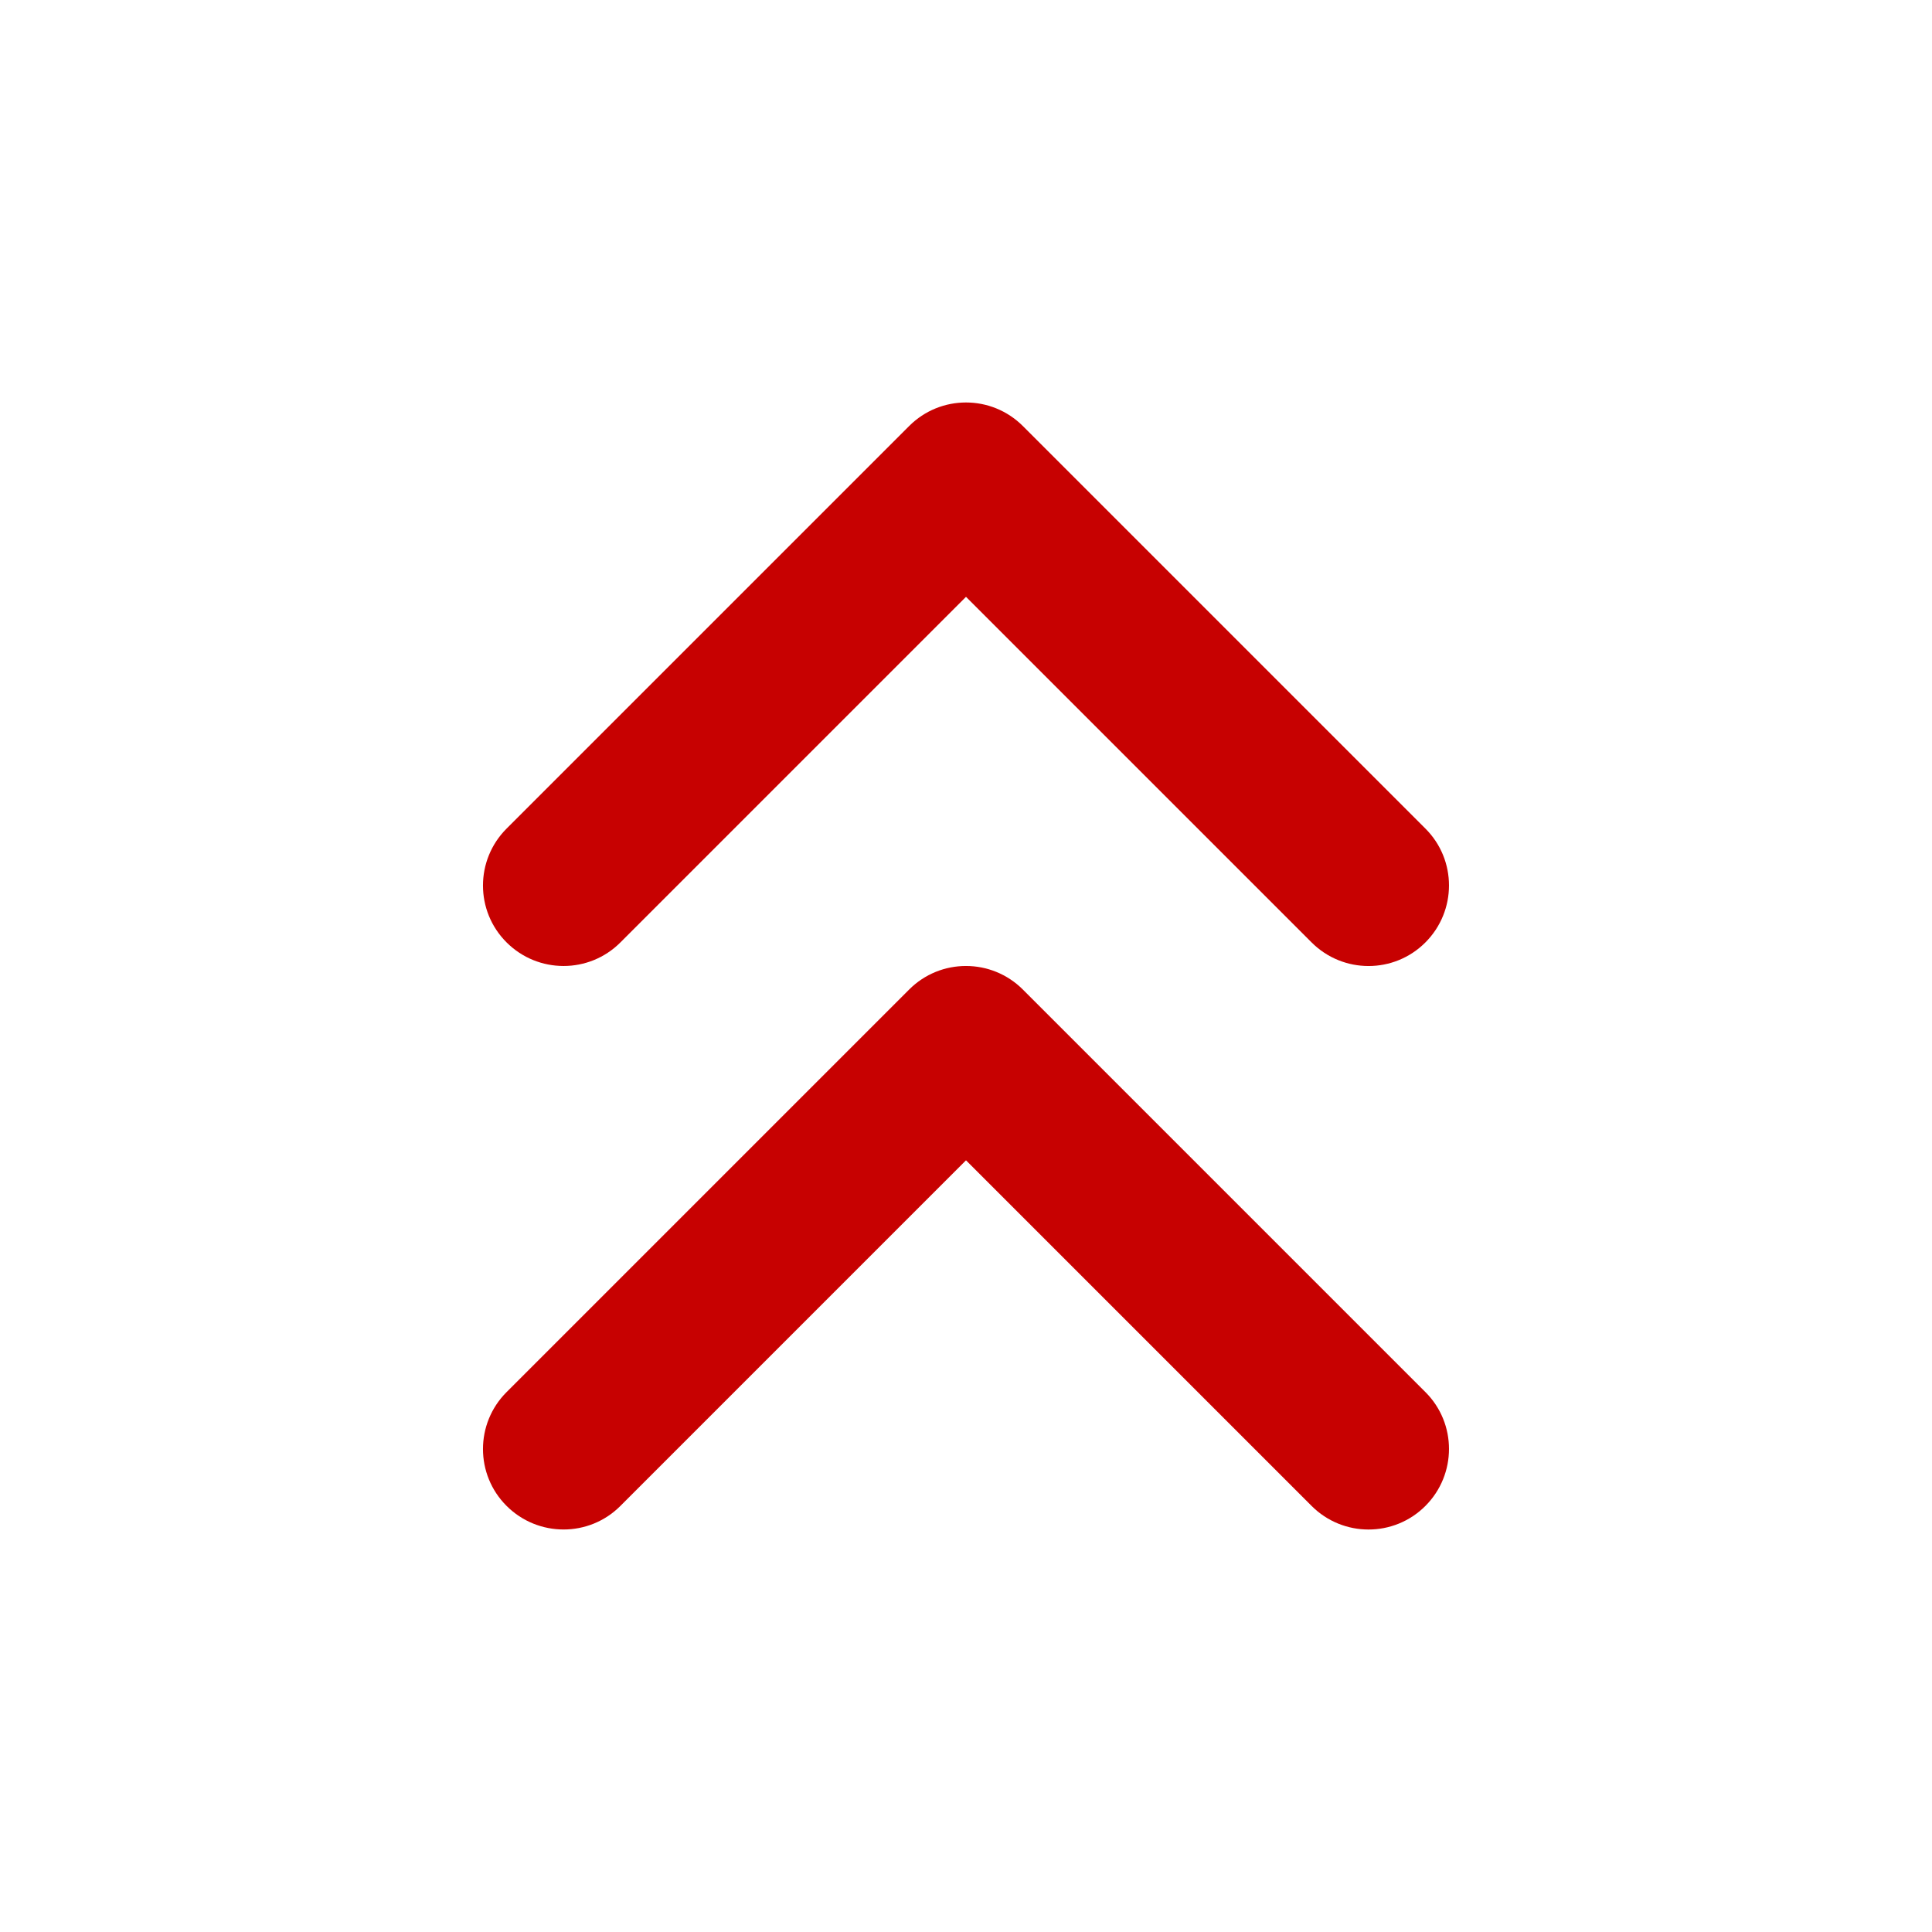 <!-- Generated by IcoMoon.io -->
<svg version="1.1" xmlns="http://www.w3.org/2000/svg" width="768" height="768" viewBox="0 0 768 768">
<title></title>
<g id="icomoon-ignore">
</g>
<path fill="#C70101" d="M566.624 329.376l-160-160c-12.512-12.512-32.768-12.512-45.248 0l-160 160c-12.512 12.512-12.512 32.768 0 45.248s32.768 12.512 45.248 0l137.376-137.376 137.376 137.376c12.512 12.512 32.768 12.512 45.248 0s12.512-32.768 0-45.248zM566.624 553.376l-160-160c-12.512-12.512-32.768-12.512-45.248 0l-160 160c-12.512 12.512-12.512 32.768 0 45.248s32.768 12.512 45.248 0l137.376-137.376 137.376 137.376c12.512 12.512 32.768 12.512 45.248 0s12.512-32.768 0-45.248z"></path>
</svg>
